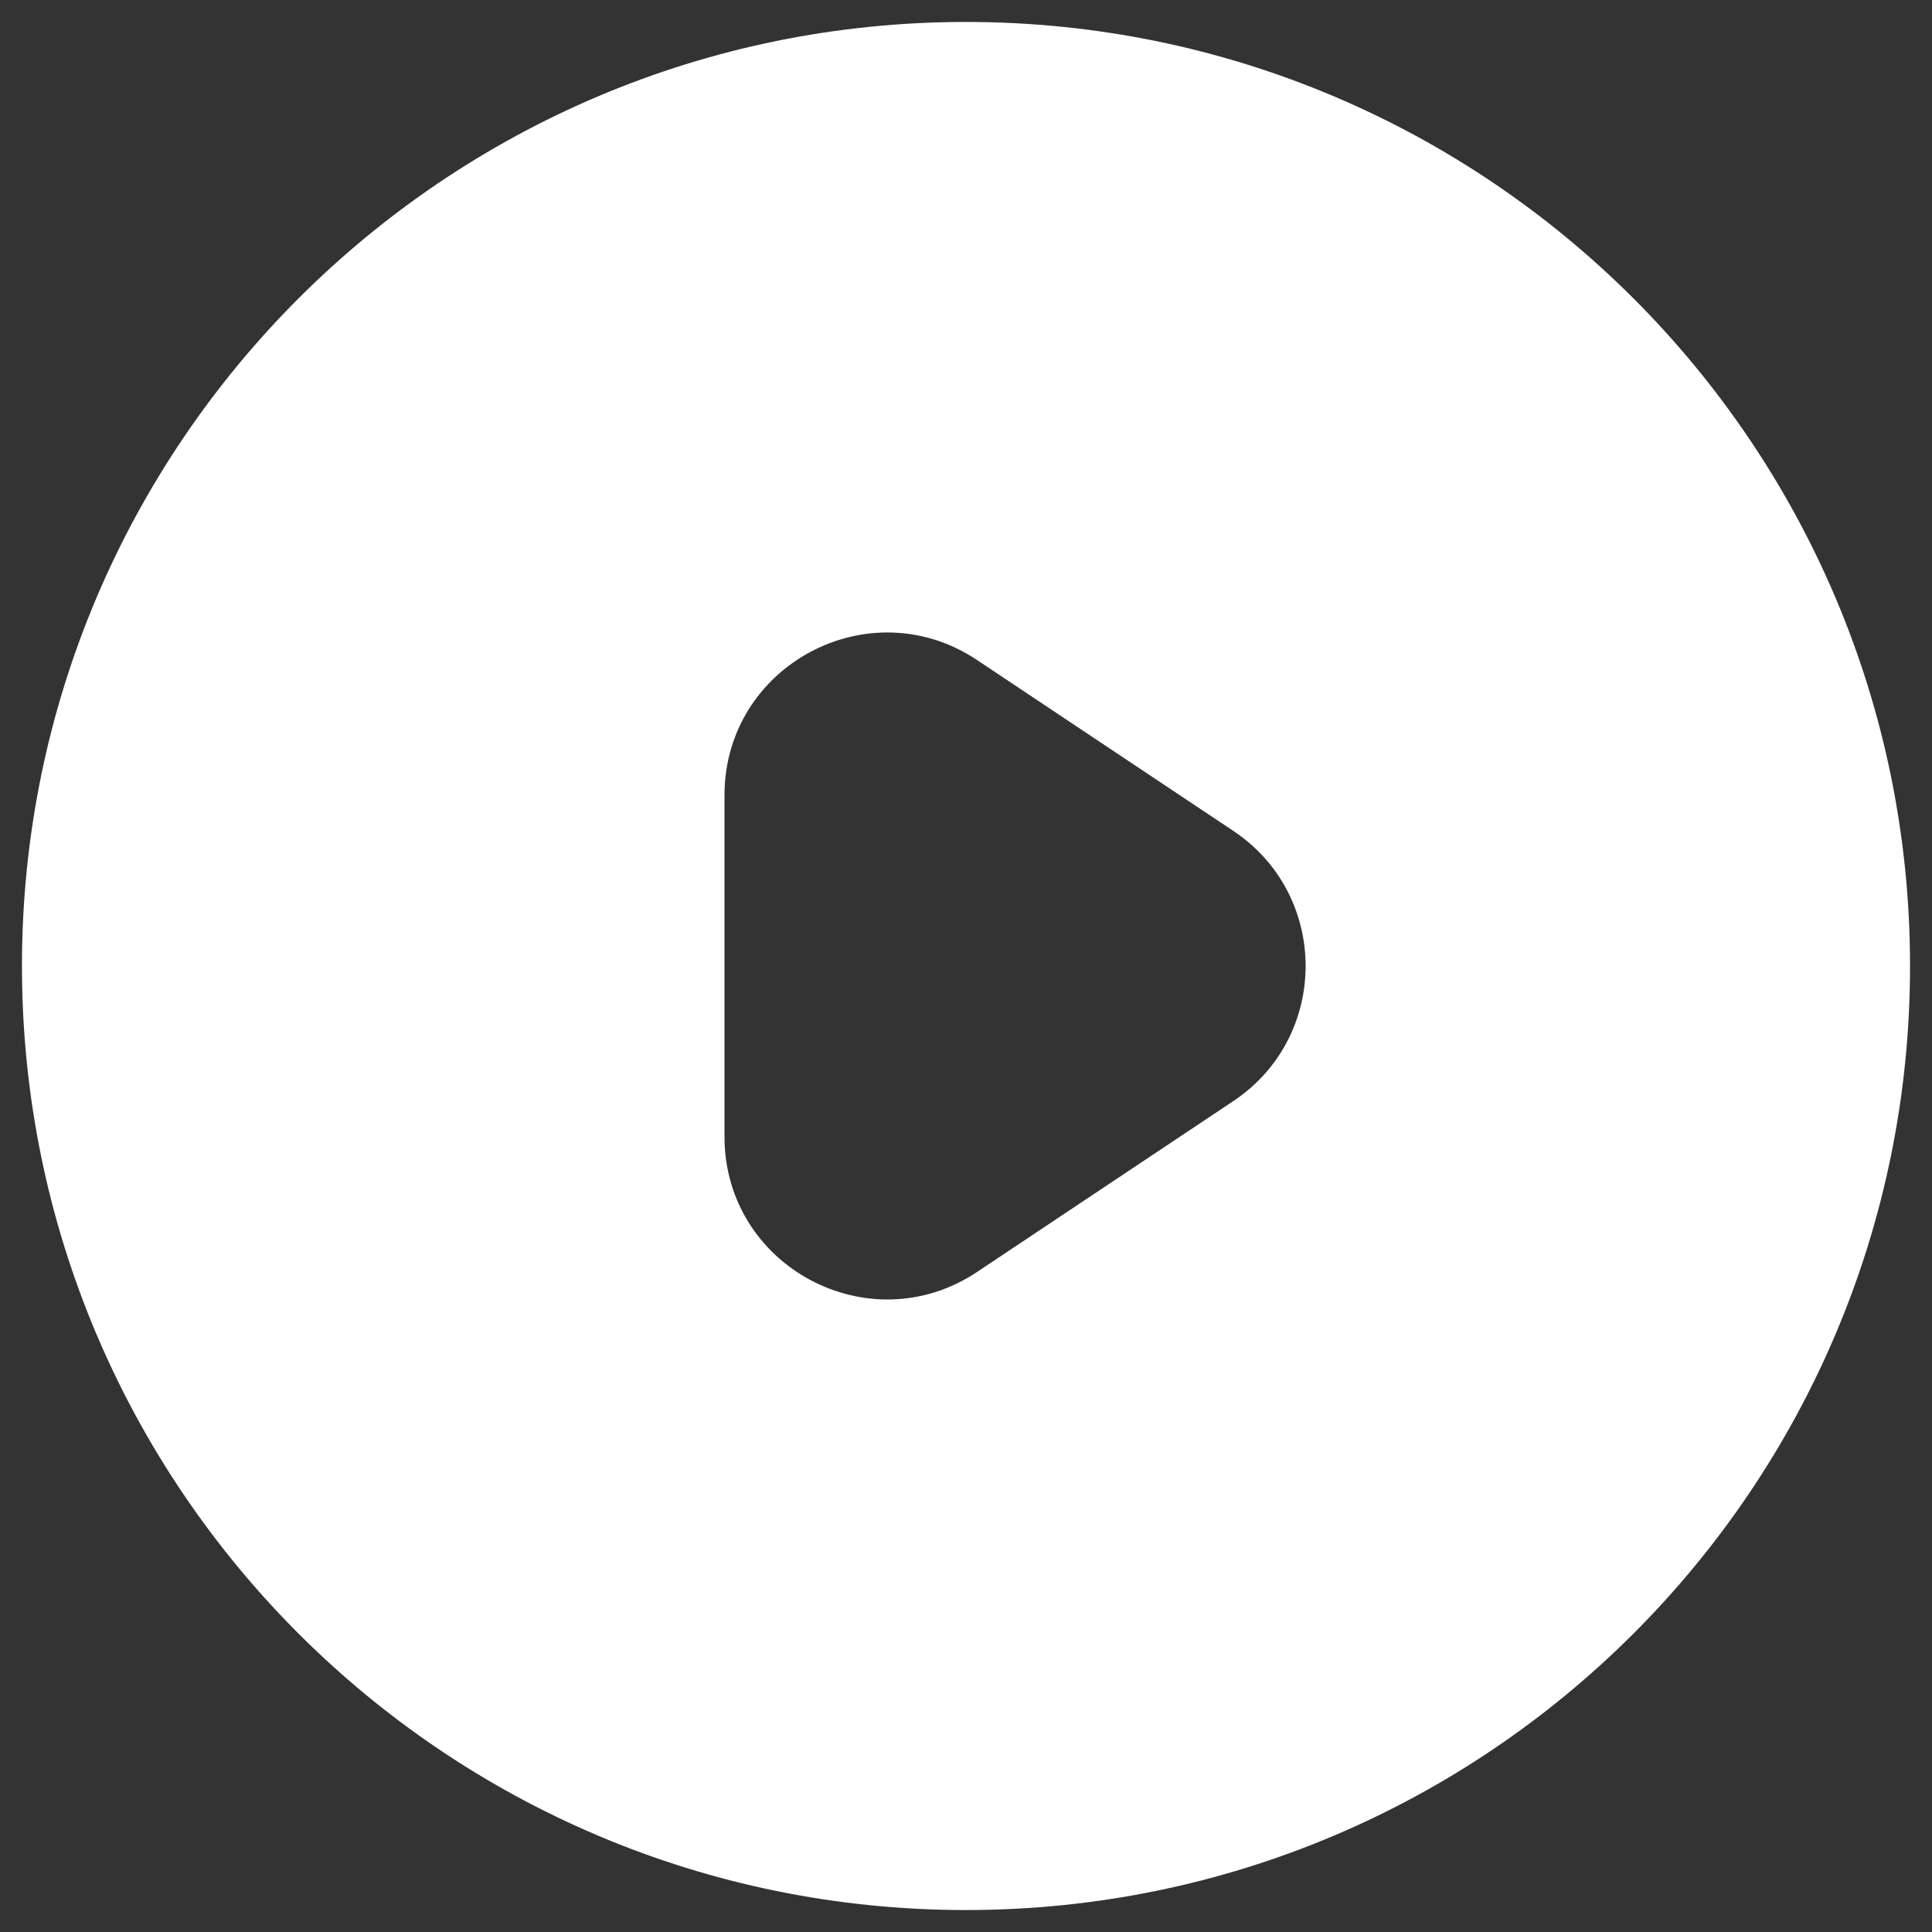 <svg xmlns="http://www.w3.org/2000/svg" width="22" height="22" viewBox="0 0 22 22" fill="none">
  <rect x="0" y="0" width="22" height="22" fill="#333333" stroke="none"/>
  <path fill-rule="evenodd" clip-rule="evenodd" d="M0.25 11C0.25 5.063 5.063 0.25 11 0.25C16.937 0.25 21.75 5.063 21.75 11C21.75 16.937 16.937 21.75 11 21.75C5.063 21.75 0.25 16.937 0.25 11ZM8.25 9.055C8.25 7.578 9.897 6.696 11.126 7.516L14.043 9.461C15.142 10.193 15.142 11.807 14.043 12.539L11.126 14.484C9.897 15.303 8.25 14.422 8.25 12.944V9.055Z" fill="white"/>
</svg>